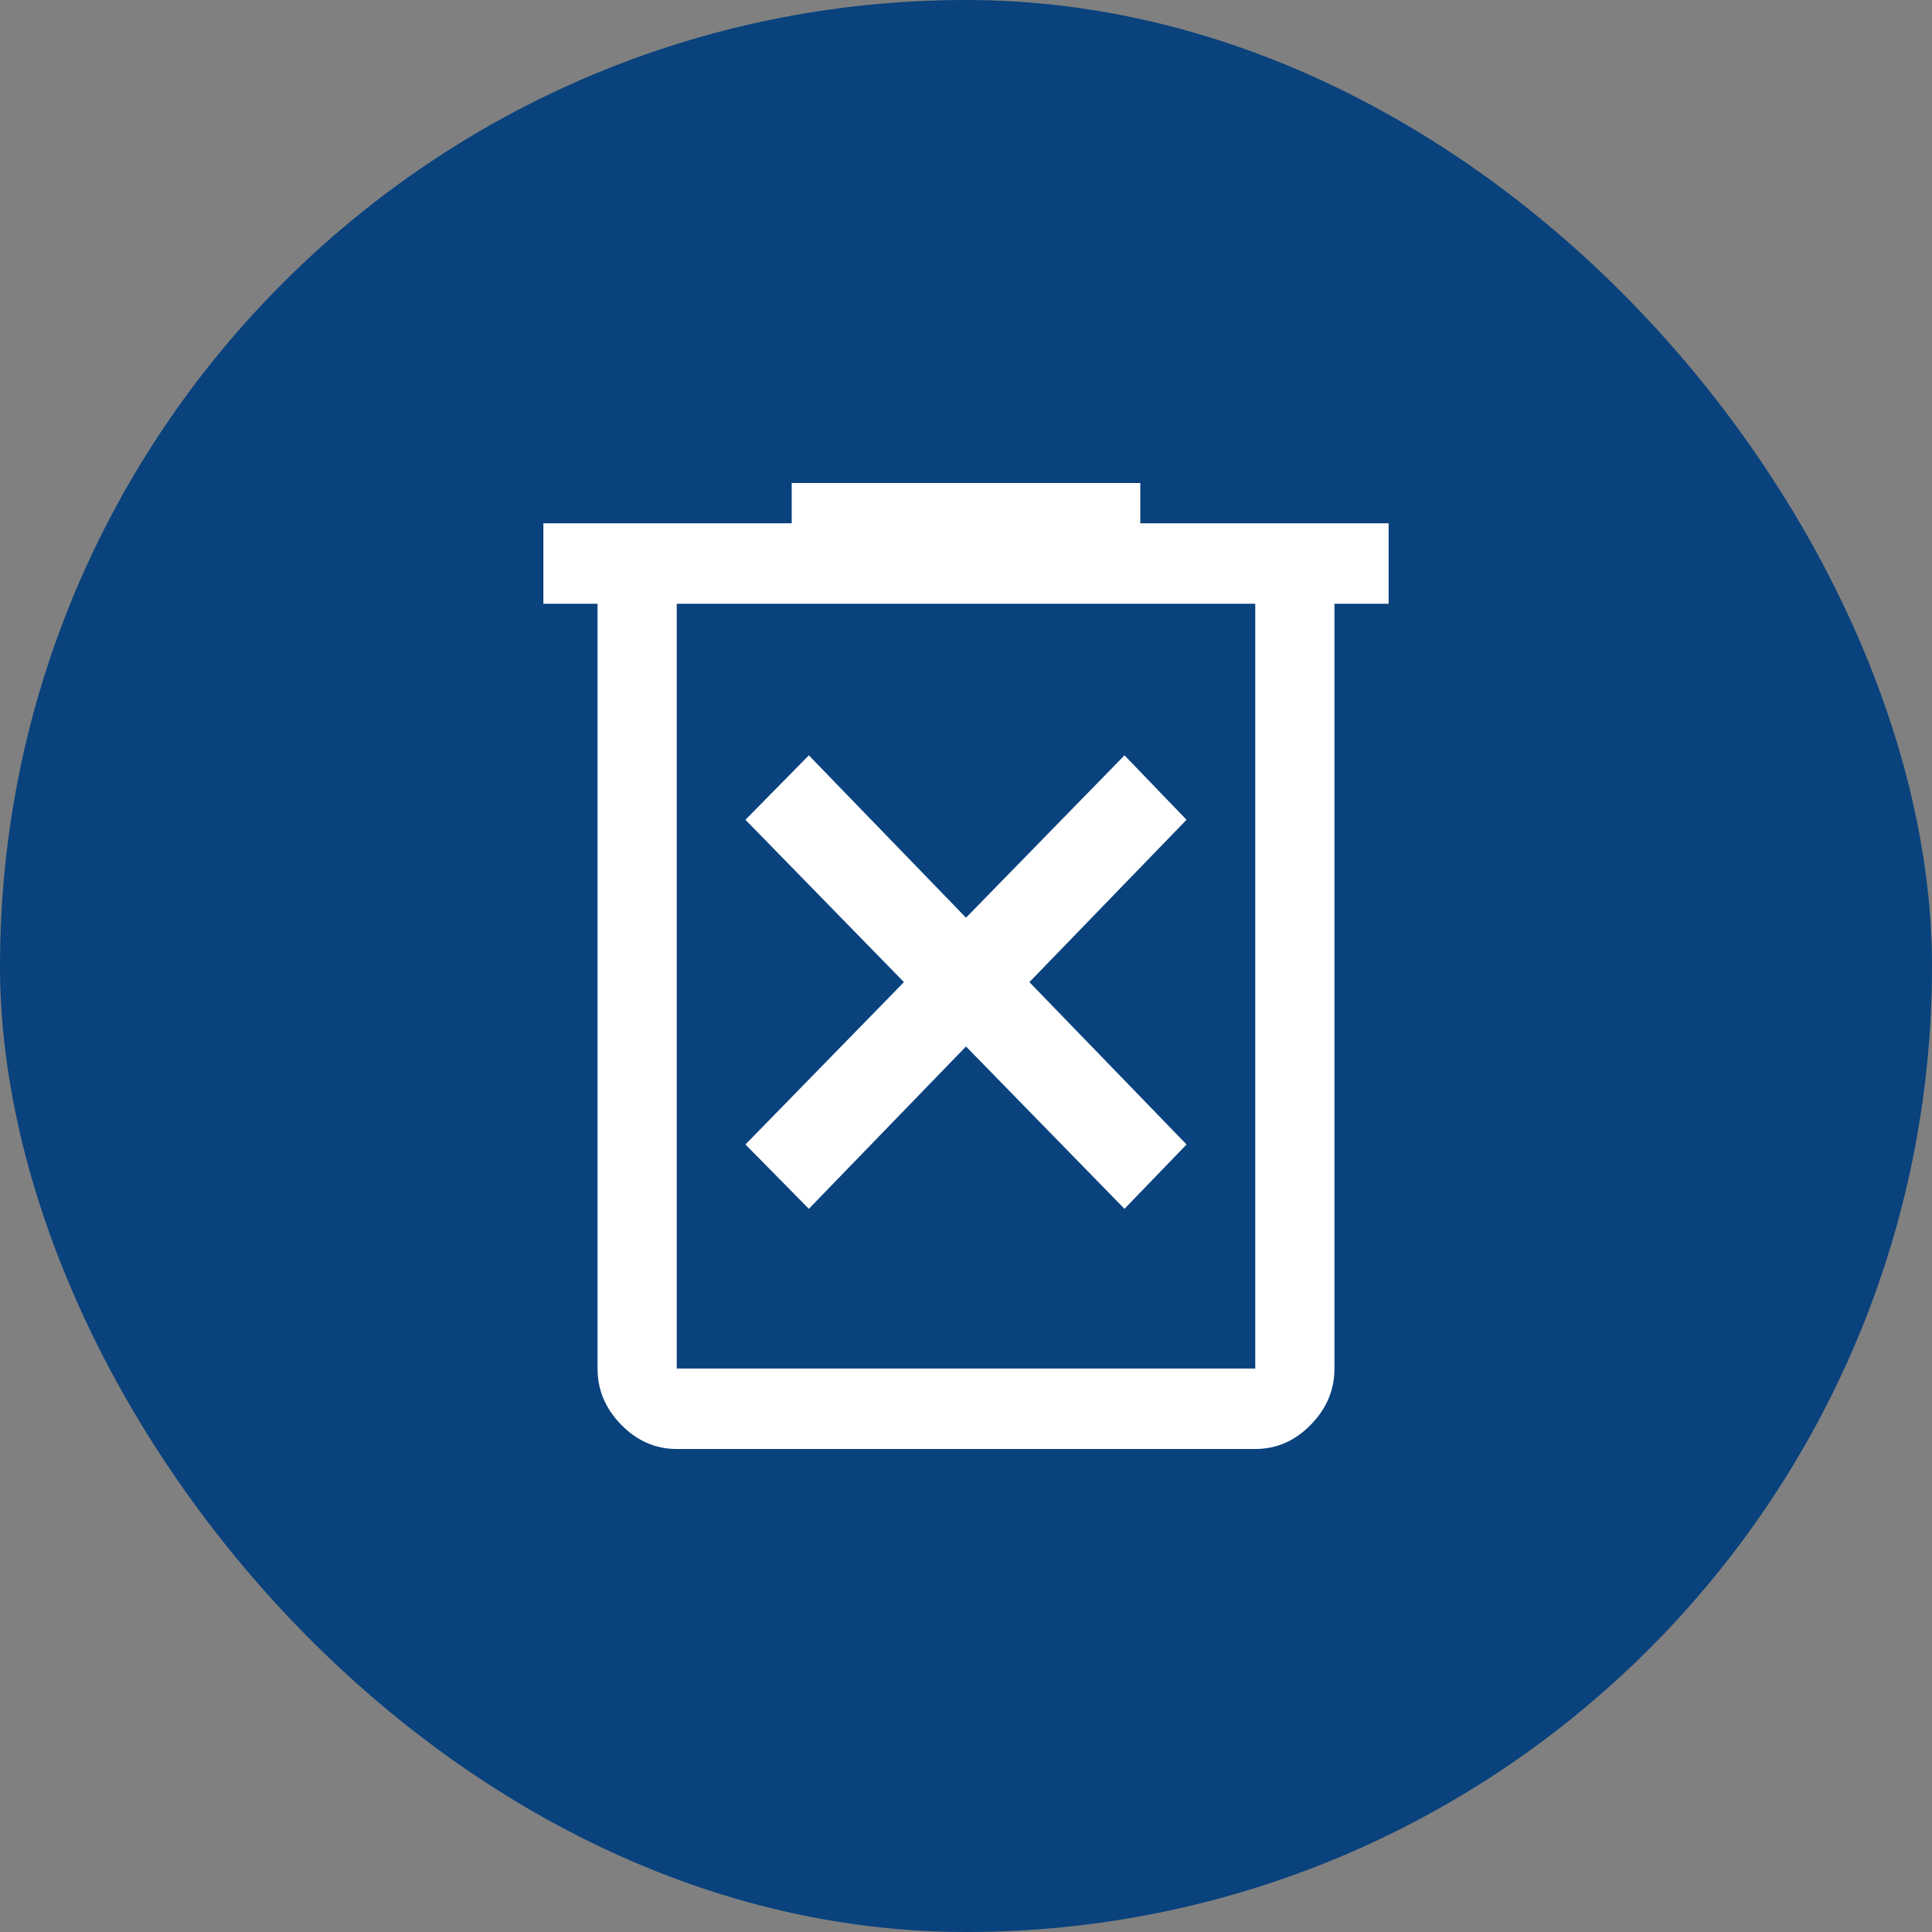 <svg width="32" height="32" viewBox="0 0 32 32" fill="none" xmlns="http://www.w3.org/2000/svg">
<rect x="0" y="0" width="32" height="32" fill="#808080" stroke="none"/>
<rect width="32" height="32" rx="16" fill="#09427D"/>
<path d="M13.397 20.022L16 17.333L18.625 20.022L19.653 18.956L17.05 16.267L19.653 13.578L18.625 12.511L16 15.2L13.397 12.511L12.347 13.578L14.972 16.267L12.347 18.956L13.397 20.022ZM11.209 24C10.859 24 10.553 23.867 10.291 23.6C10.028 23.333 9.897 23.022 9.897 22.667V10H9V8.667H13.113V8H18.887V8.667H23V10H22.103V22.667C22.103 23.022 21.972 23.333 21.709 23.6C21.447 23.867 21.141 24 20.791 24H11.209ZM20.791 10H11.209V22.667H20.791V10Z" fill="white"/>
</svg>
